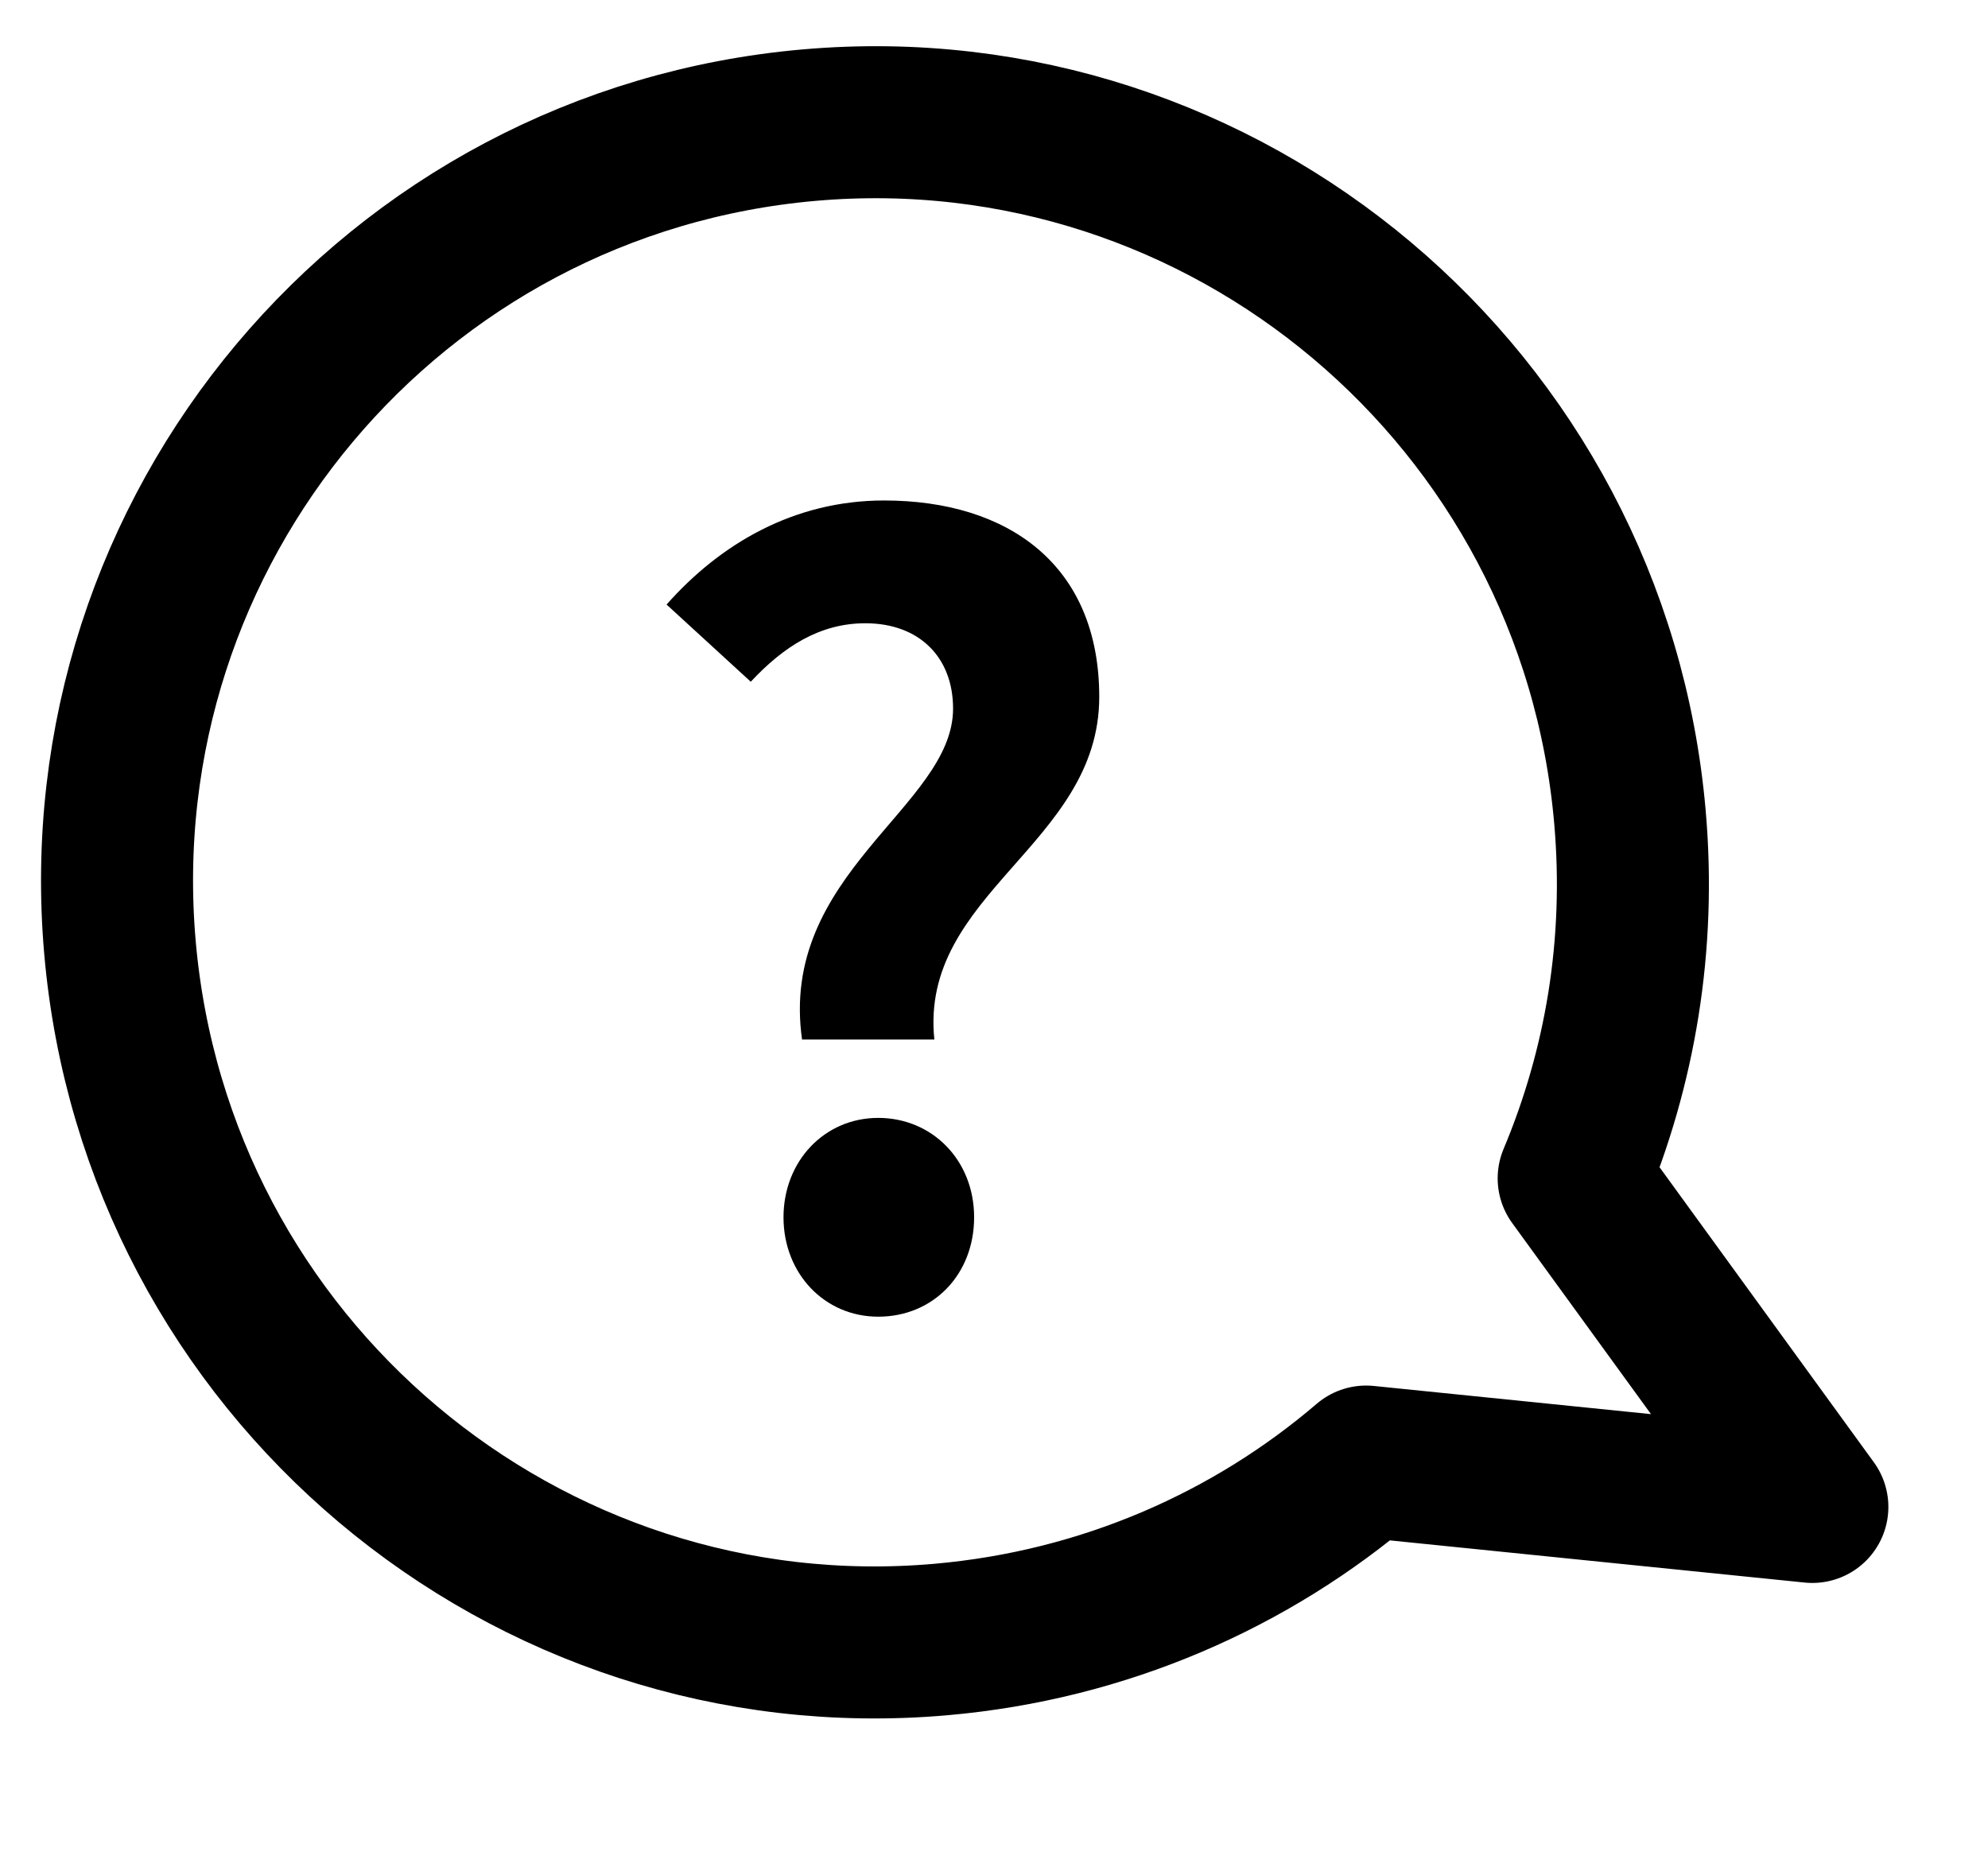 <svg width="17" height="16" viewBox="0 0 17 16" fill="none" xmlns="http://www.w3.org/2000/svg">
<path d="M6.921 1.07C10.475 0.759 13.625 3.402 13.938 6.985C14.034 8.08 13.855 9.129 13.457 10.077L15.498 12.887L11.682 12.499C10.703 13.337 9.448 13.898 8.044 14.021C4.49 14.332 1.34 11.689 1.026 8.105C0.713 4.522 3.357 1.381 6.921 1.07Z" stroke="black" stroke-width="1.3" stroke-linecap="round" stroke-linejoin="round"/>
<path d="M6.86 8.9C6.65 7.47 8.15 6.9 8.15 6.06C8.15 5.62 7.86 5.33 7.4 5.33C7.01 5.33 6.7 5.53 6.42 5.83L5.7 5.17C6.16 4.65 6.79 4.28 7.56 4.28C8.62 4.28 9.4 4.83 9.4 5.96C9.4 7.22 7.86 7.64 7.99 8.89H6.86V8.9Z" fill="black"/>
<path d="M6.7 10.41C6.7 10.89 7.05 11.26 7.51 11.26C7.98 11.26 8.33 10.9 8.33 10.41C8.33 9.92 7.97 9.56 7.51 9.56C7.05 9.56 6.7 9.93 6.7 10.41Z" fill="black"/>
</svg>
